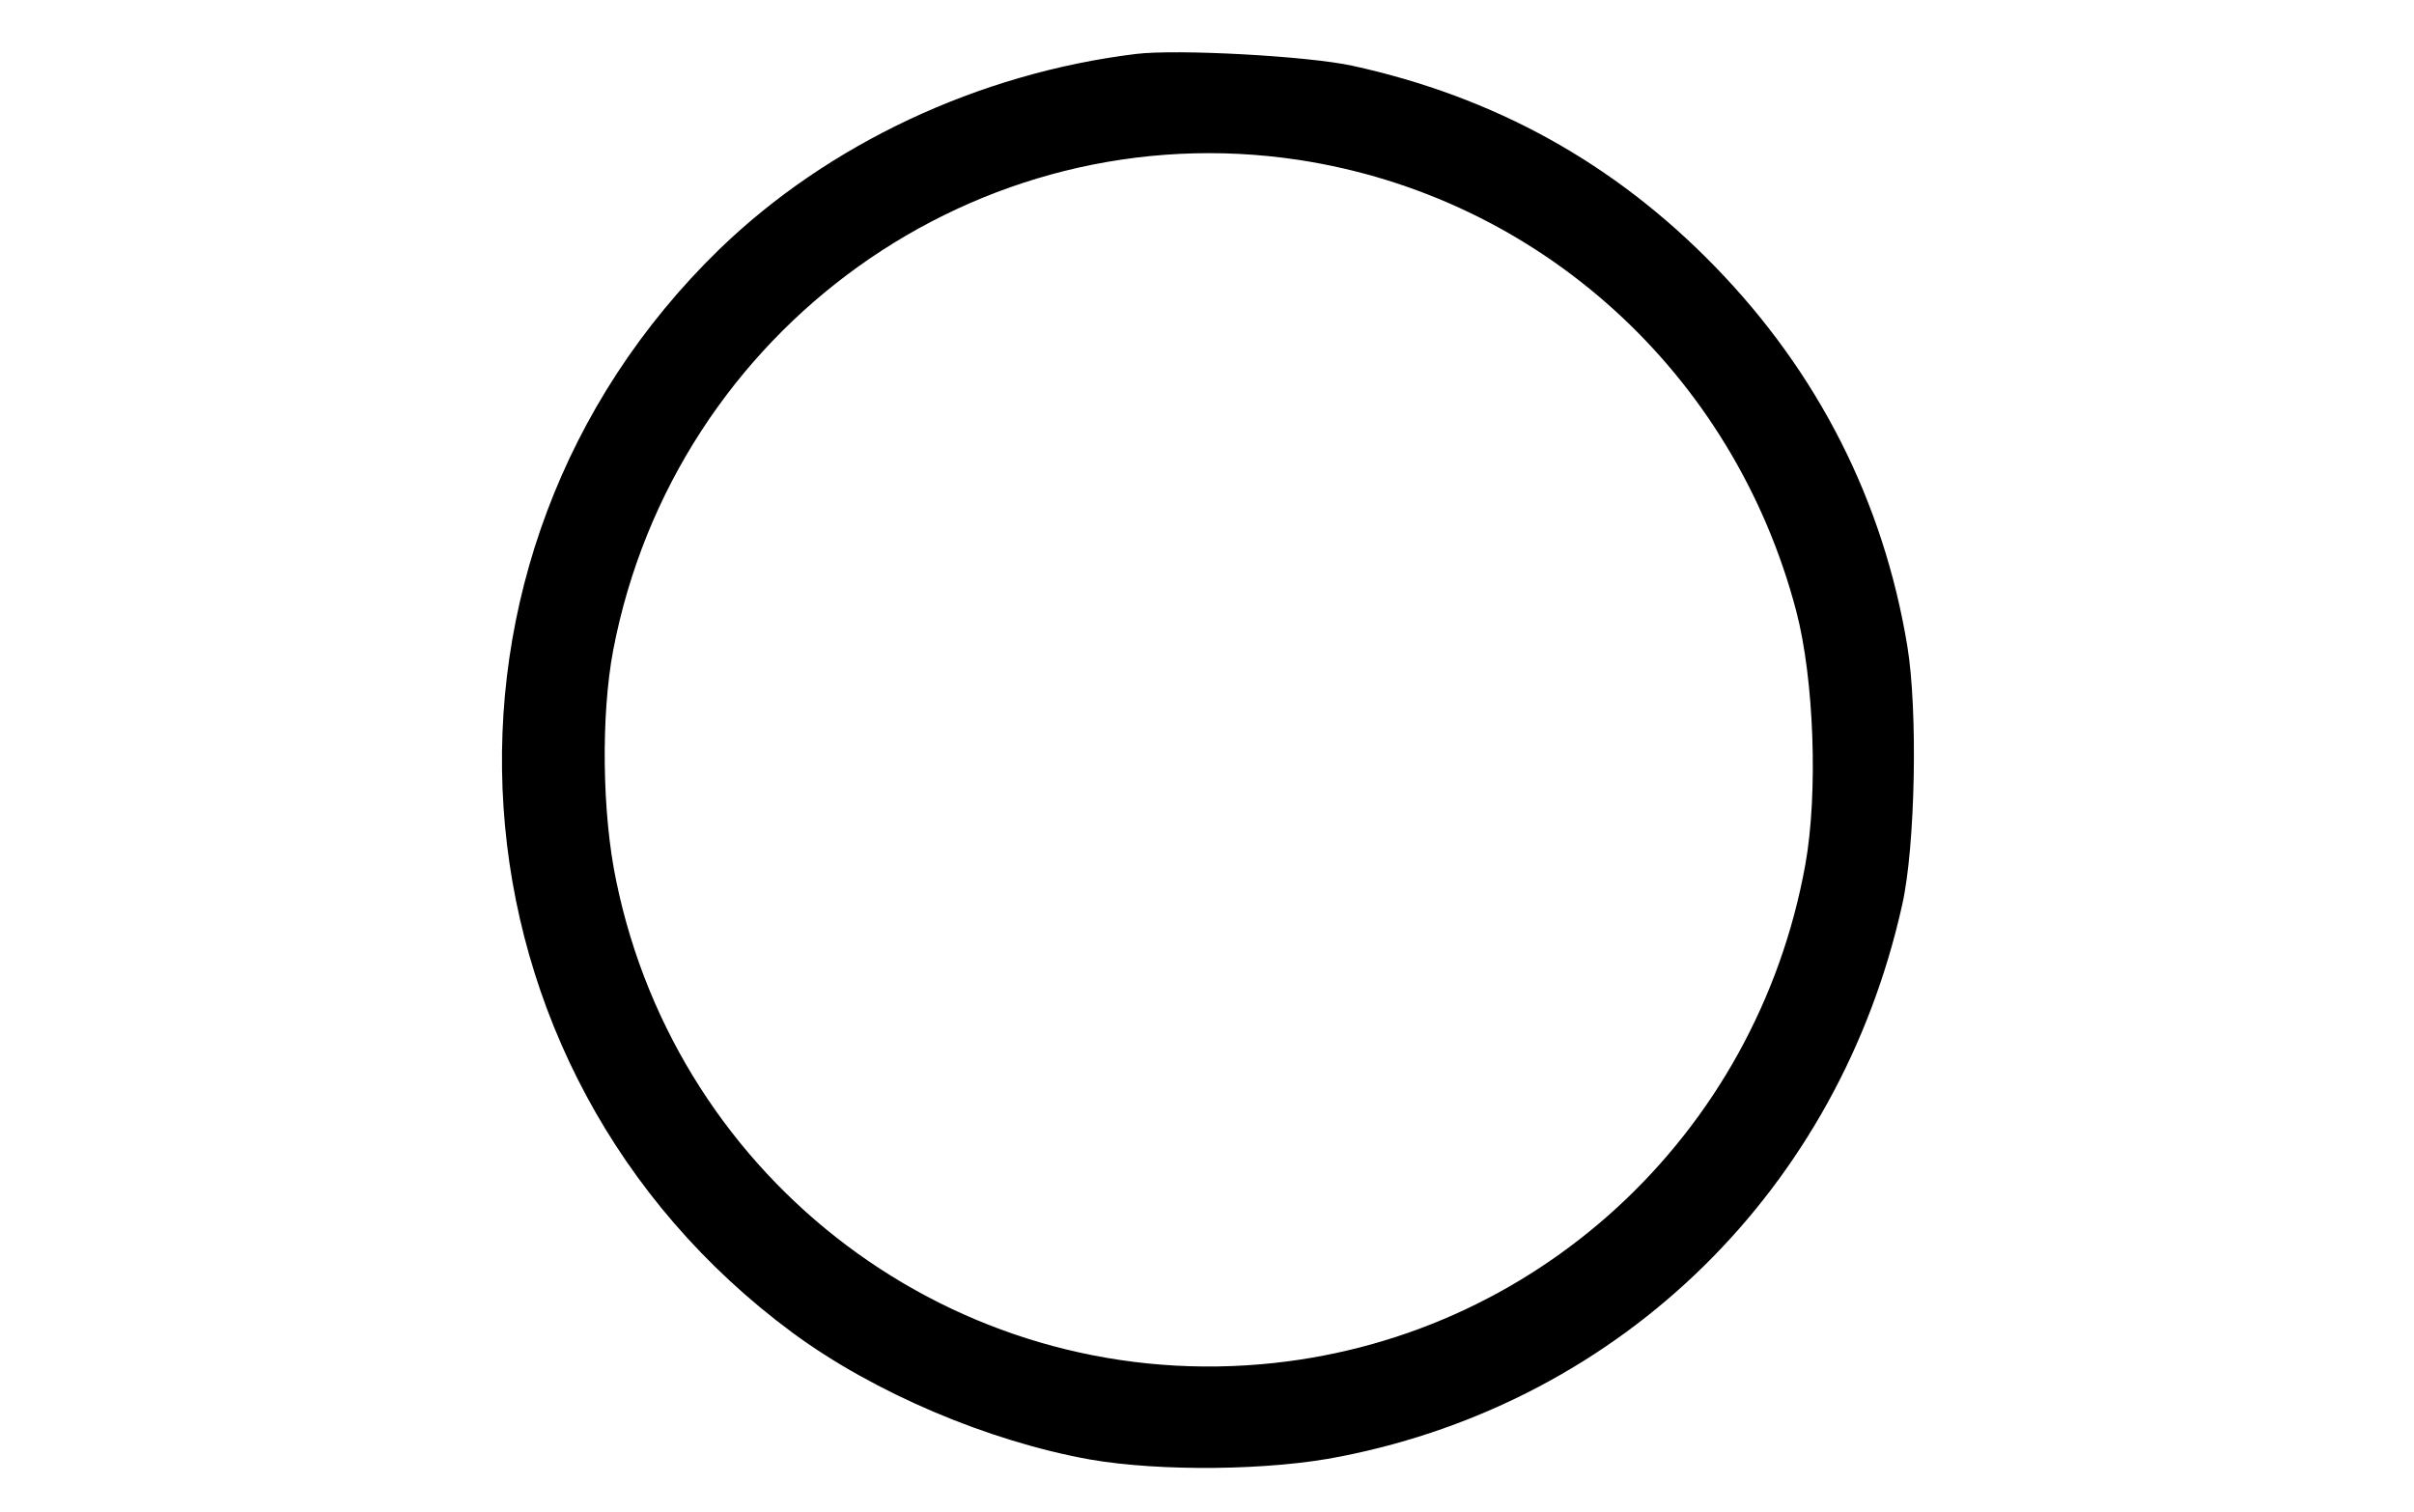<?xml version="1.0" standalone="no"?>
<!DOCTYPE svg PUBLIC "-//W3C//DTD SVG 20010904//EN"
 "http://www.w3.org/TR/2001/REC-SVG-20010904/DTD/svg10.dtd">
<svg version="1.0" xmlns="http://www.w3.org/2000/svg"
 width="474pt" height="297pt" viewBox="0 0 474 297"
 preserveAspectRatio="xMidYMid meet">

<g transform="translate(0,297) scale(0.1,-0.1)"
fill="#000000" stroke="none">
<path d="M2230 2864 c-309 -38 -604 -177 -817 -383 -623 -605 -556 -1611 143
-2128 160 -118 384 -213 584 -249 138 -24 355 -22 493 6 554 109 978 526 1102
1083 26 115 31 383 10 509 -47 284 -175 536 -377 744 -198 204 -434 334 -713
395 -88 19 -344 33 -425 23z m320 -208 c472 -72 854 -418 977 -886 35 -133 43
-357 18 -497 -96 -534 -533 -936 -1069 -982 -601 -52 -1144 356 -1266 949 -28
133 -30 326 -6 453 121 632 716 1058 1346 963z"/>
</g>
</svg>
